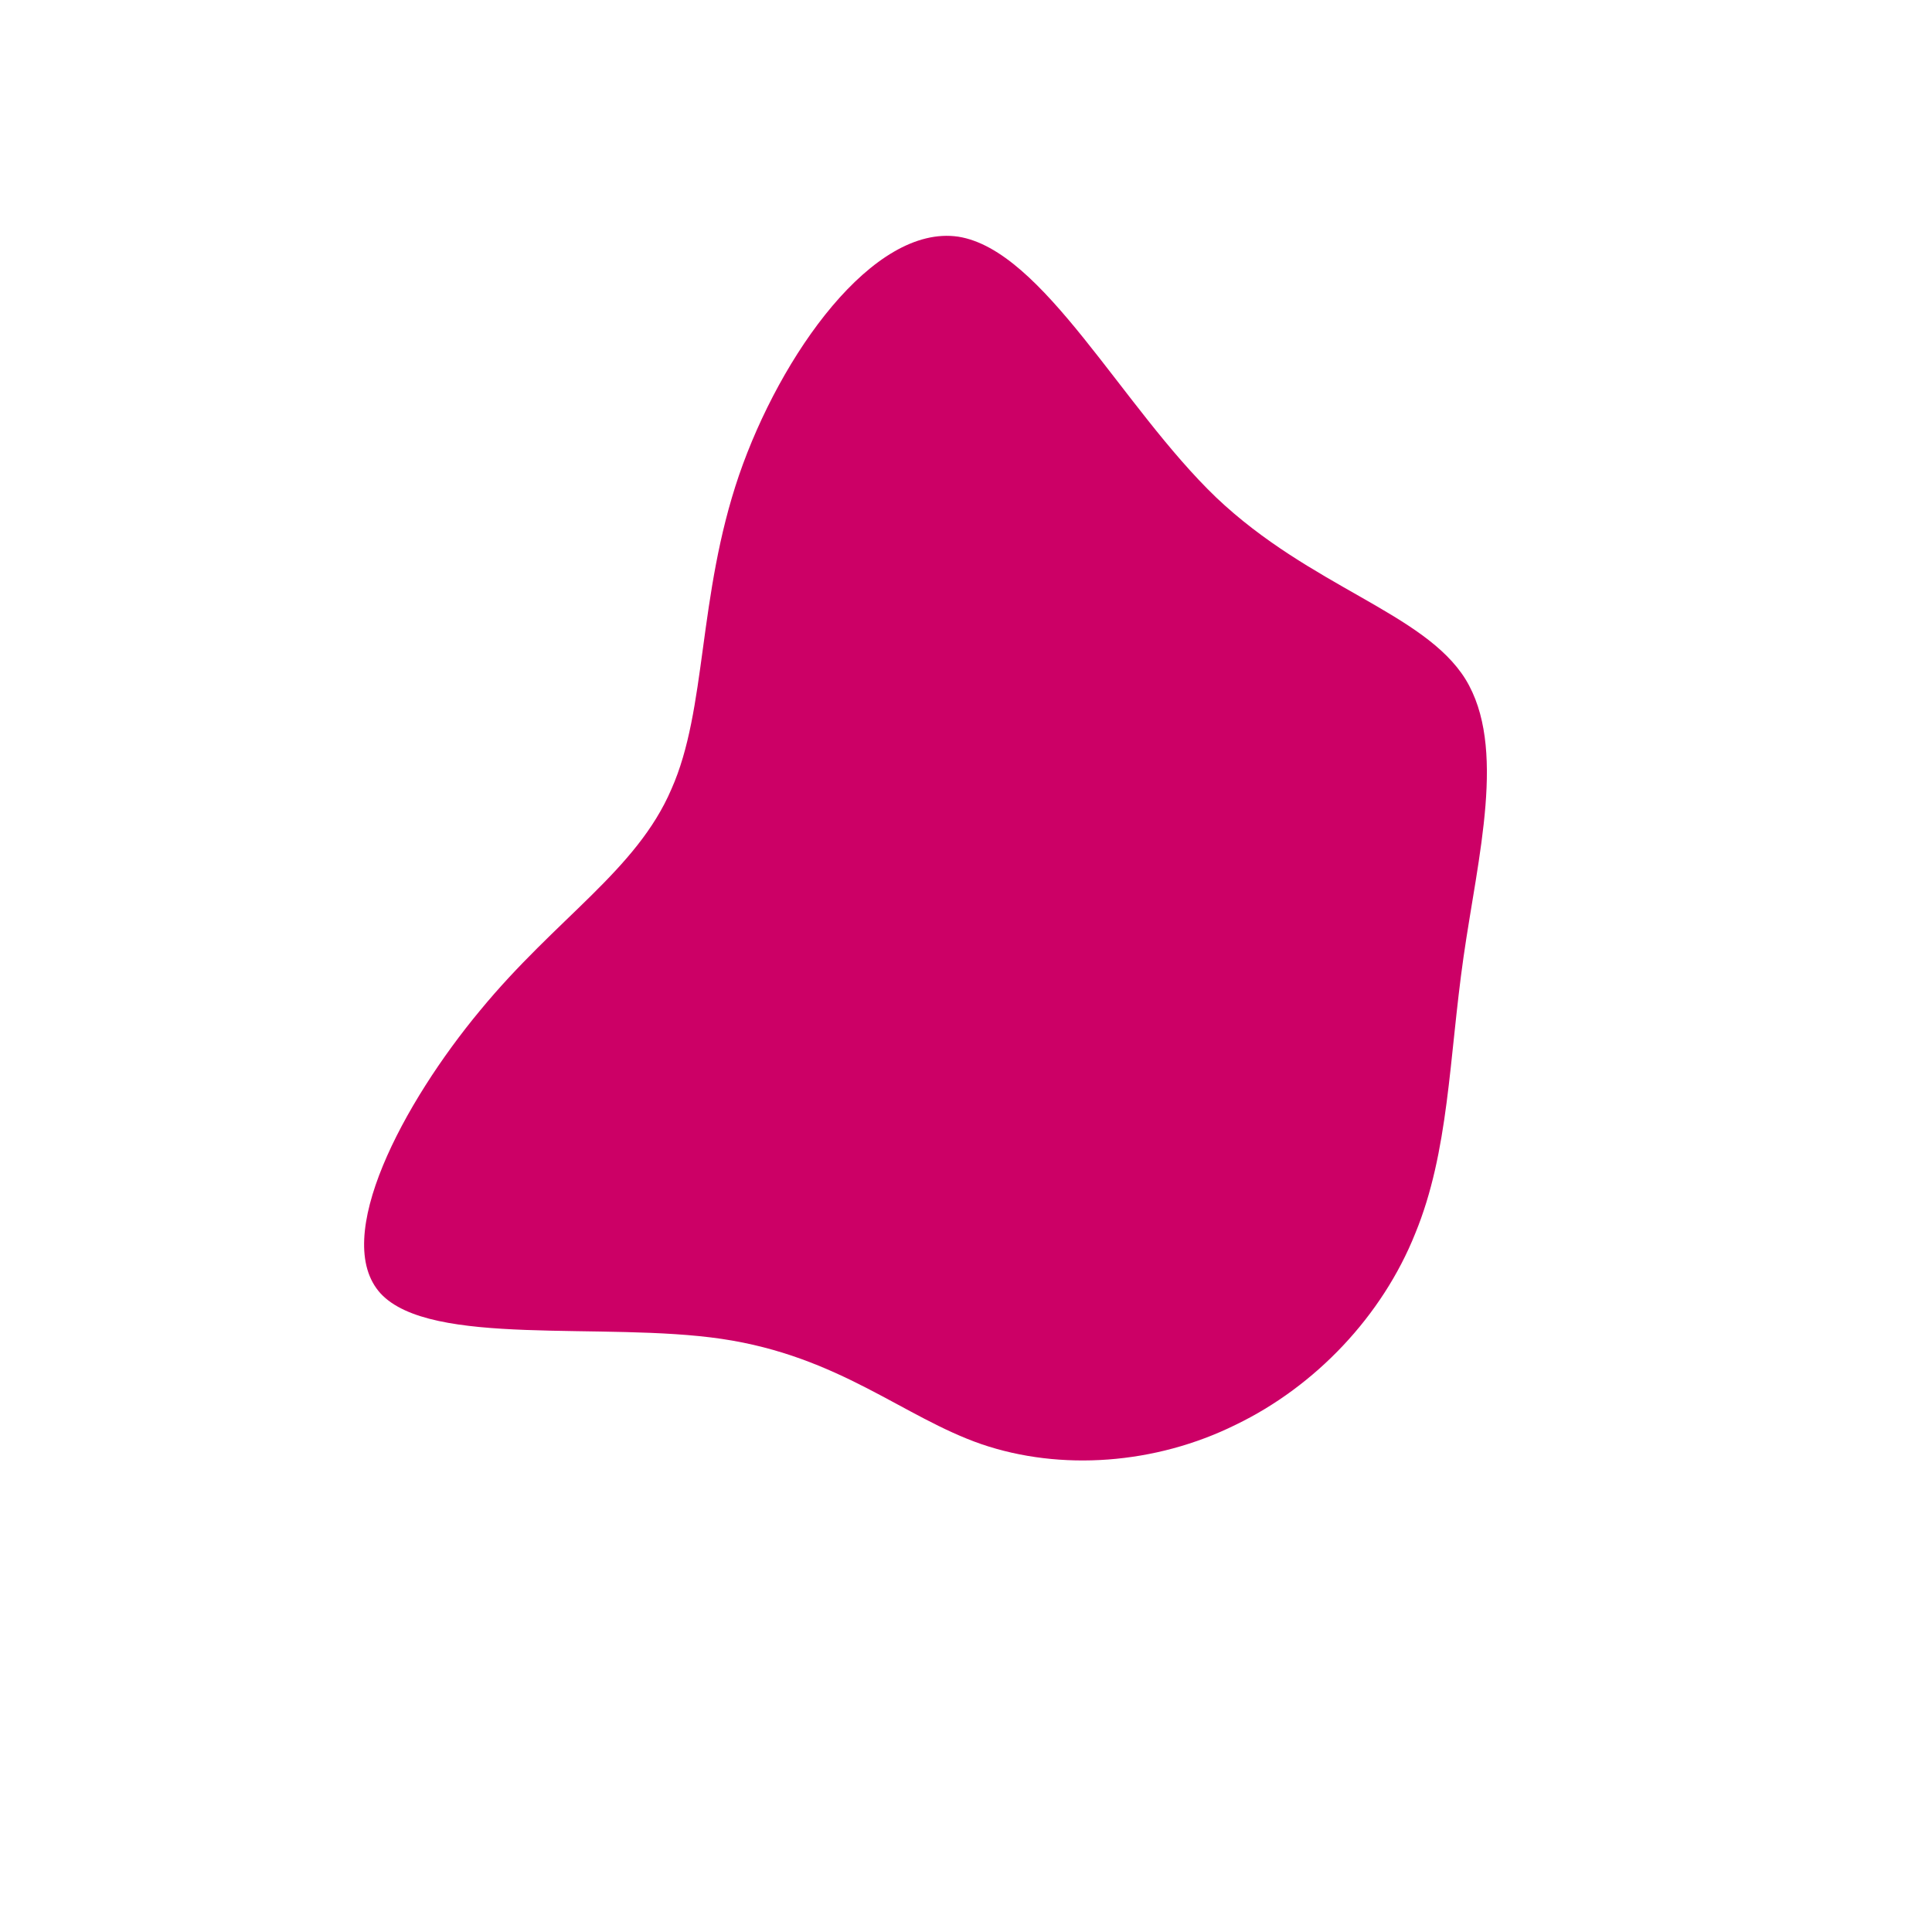 <?xml version="1.0" standalone="no"?>
<svg viewBox="0 0 200 200" xmlns="http://www.w3.org/2000/svg">
  <path fill="#CC0066" d="M25.9,-48.5C35.7,-39.2,47.4,-36.6,51.7,-29.7C56,-22.7,53,-11.4,51.5,-0.9C50,9.6,50,19.2,46.5,27.7C43.1,36.2,36.2,43.5,27.9,47.5C19.6,51.6,9.8,52.3,1.6,49.5C-6.5,46.7,-13.1,40.4,-25.3,38.6C-37.5,36.8,-55.4,39.5,-60.6,33.9C-65.8,28.2,-58.2,14.1,-50.3,4.6C-42.4,-5,-34.1,-9.9,-30.5,-18.3C-26.8,-26.6,-27.8,-38.2,-23.5,-50.8C-19.2,-63.3,-9.6,-76.8,-0.8,-75.5C8,-74.1,16.1,-57.9,25.9,-48.5Z" transform="translate(100 100)" />
</svg>
